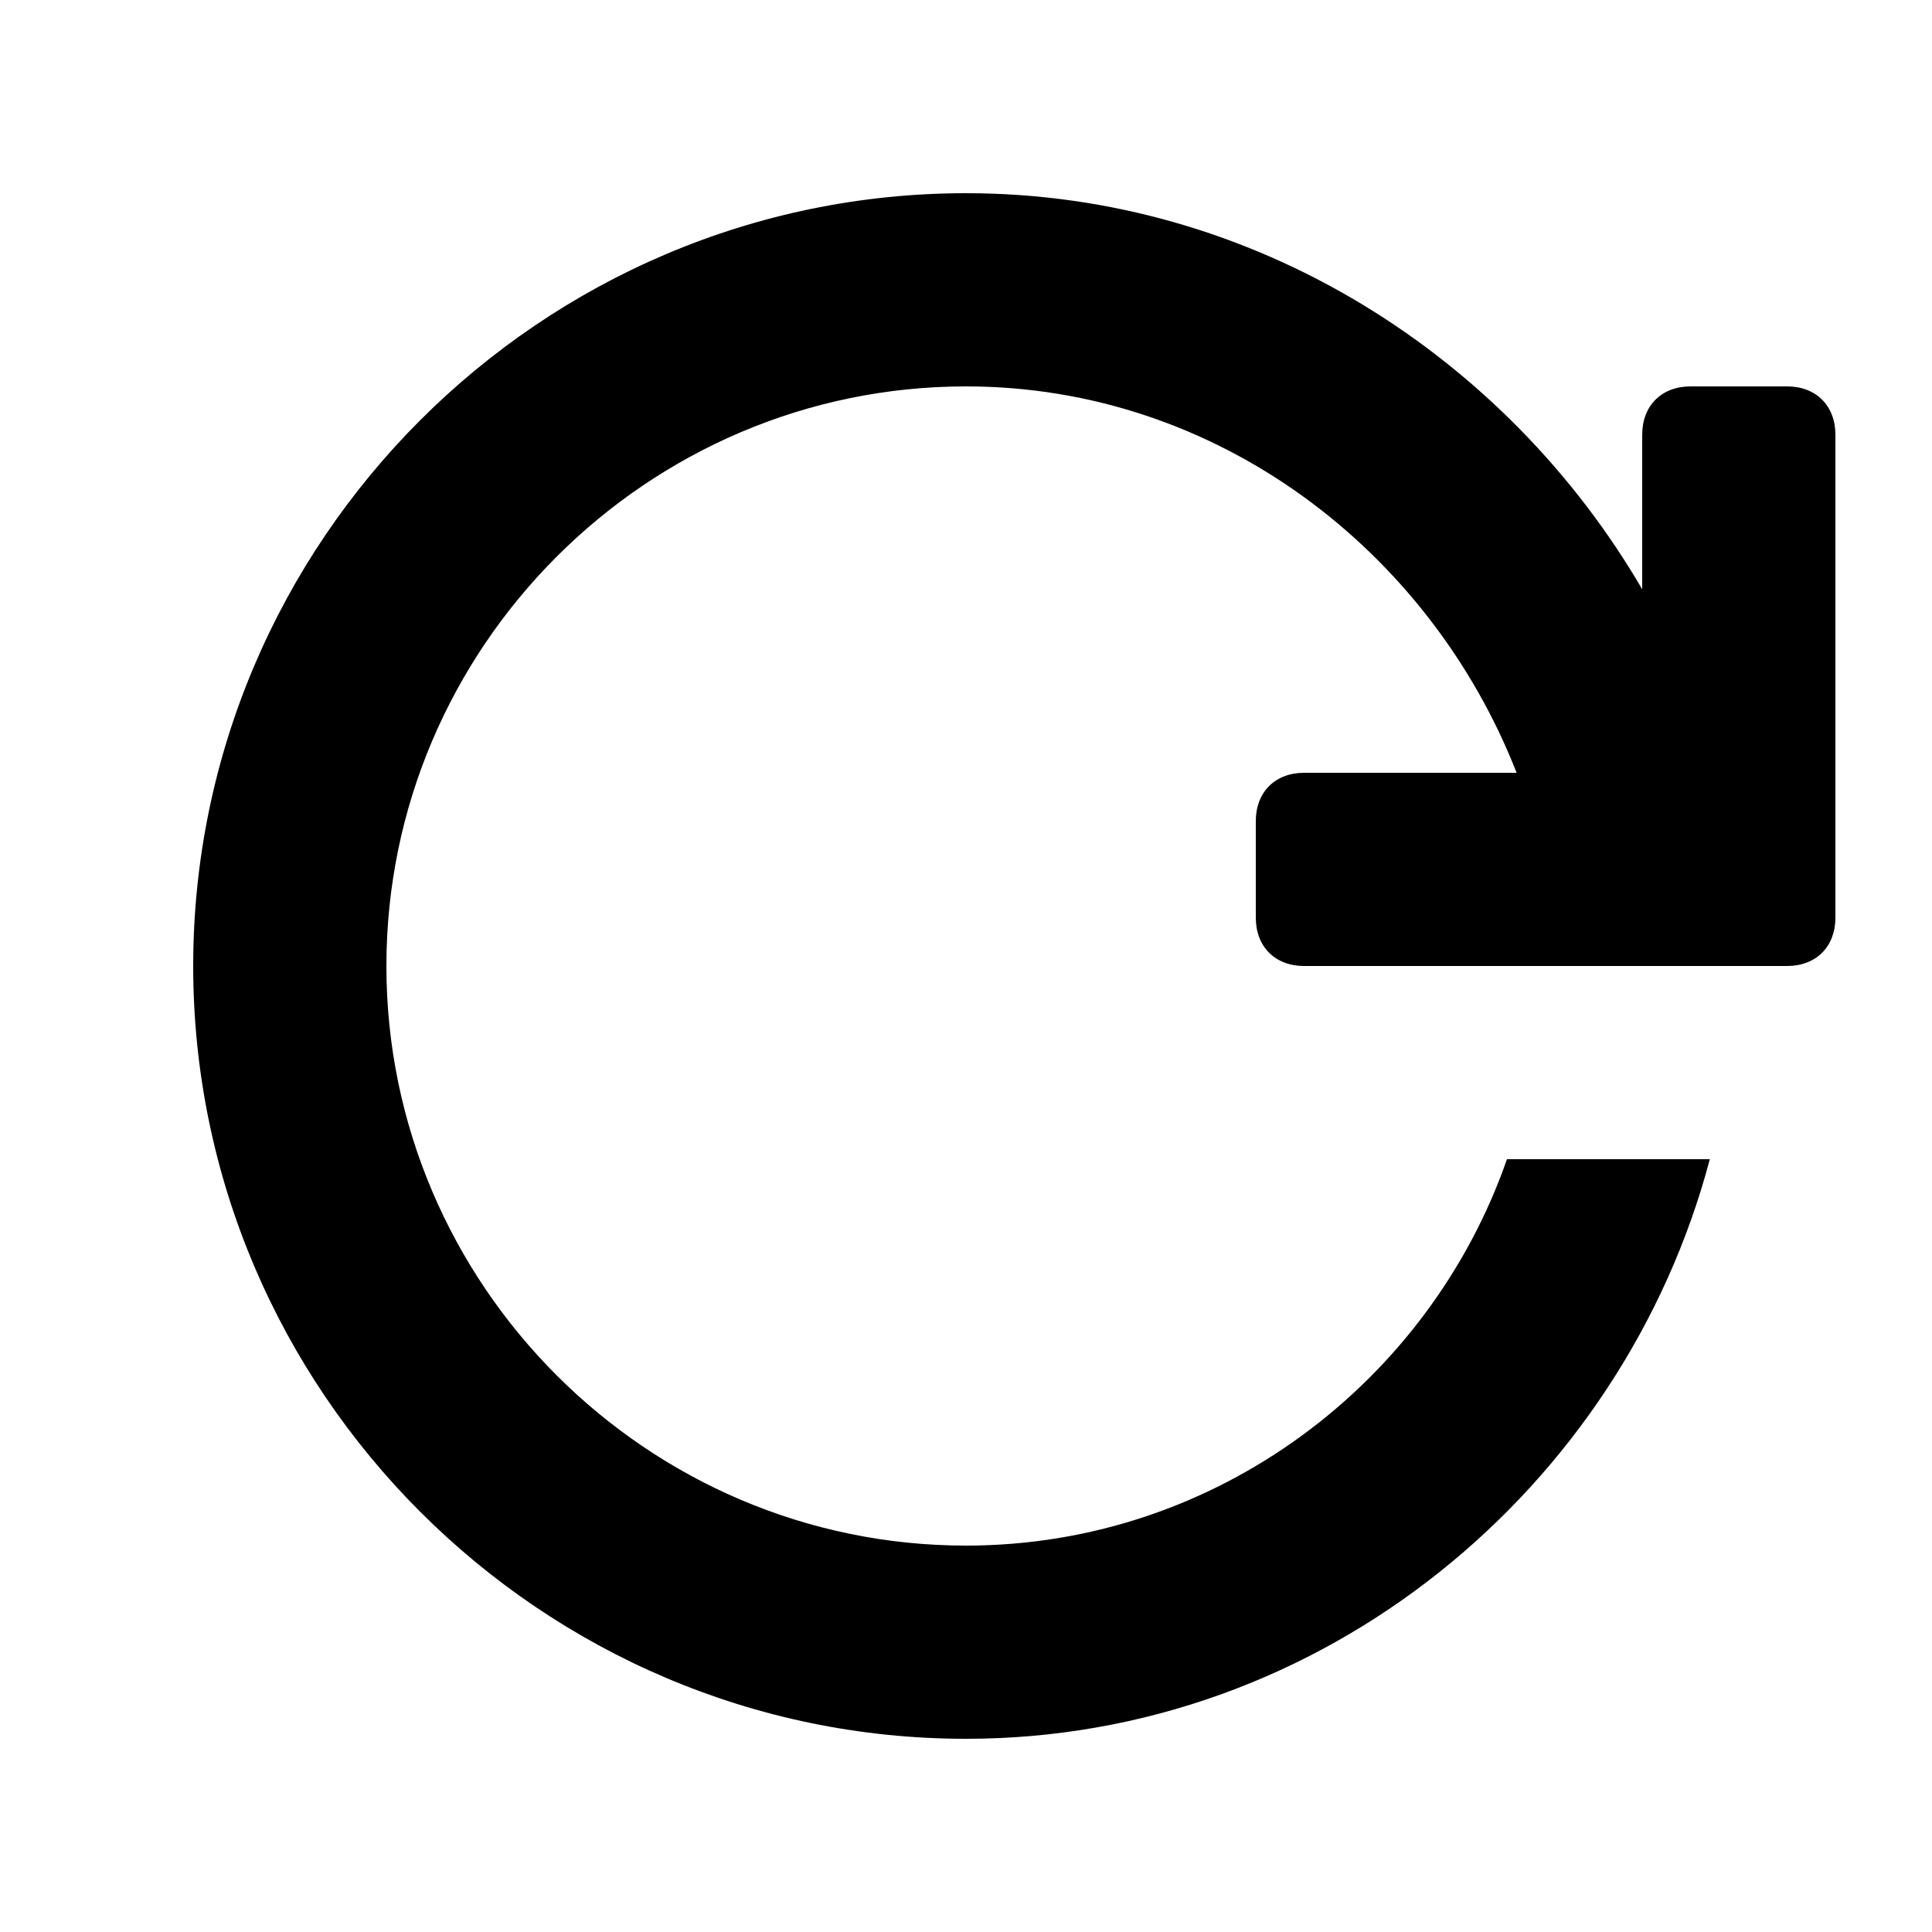 <?xml version="1.0" encoding="utf-8"?>
<!-- Generator: Adobe Illustrator 21.1.0, SVG Export Plug-In . SVG Version: 6.00 Build 0)  -->
<svg version="1.1" id="Layer_1" xmlns="http://www.w3.org/2000/svg" xmlns:xlink="http://www.w3.org/1999/xlink" x="0px" y="0px"
	 viewBox="0 0 20 20" style="enable-background:new 0 0 20 20;" xml:space="preserve">

<path class="st0" d="M2,10c0,4.4,3.6,8,8,8c3.7,0,6.8-2.6,7.7-6h-2.1c-0.8,2.3-3,4-5.6,4c-3.3,0-6-2.7-6-6c0-3.3,2.7-6,6-6
	c2.6,0,4.8,1.7,5.7,4h-2.2C13.2,8,13,8.2,13,8.5v1c0,0.3,0.2,0.5,0.5,0.5H16h1.5H18h0.5c0.3,0,0.5-0.2,0.5-0.5v-1v-4
	C19,4.2,18.8,4,18.5,4h-1C17.2,4,17,4.2,17,4.5v1.6C15.6,3.7,13,2,10,2C5.6,2,2,5.6,2,10z"/>
</svg>
